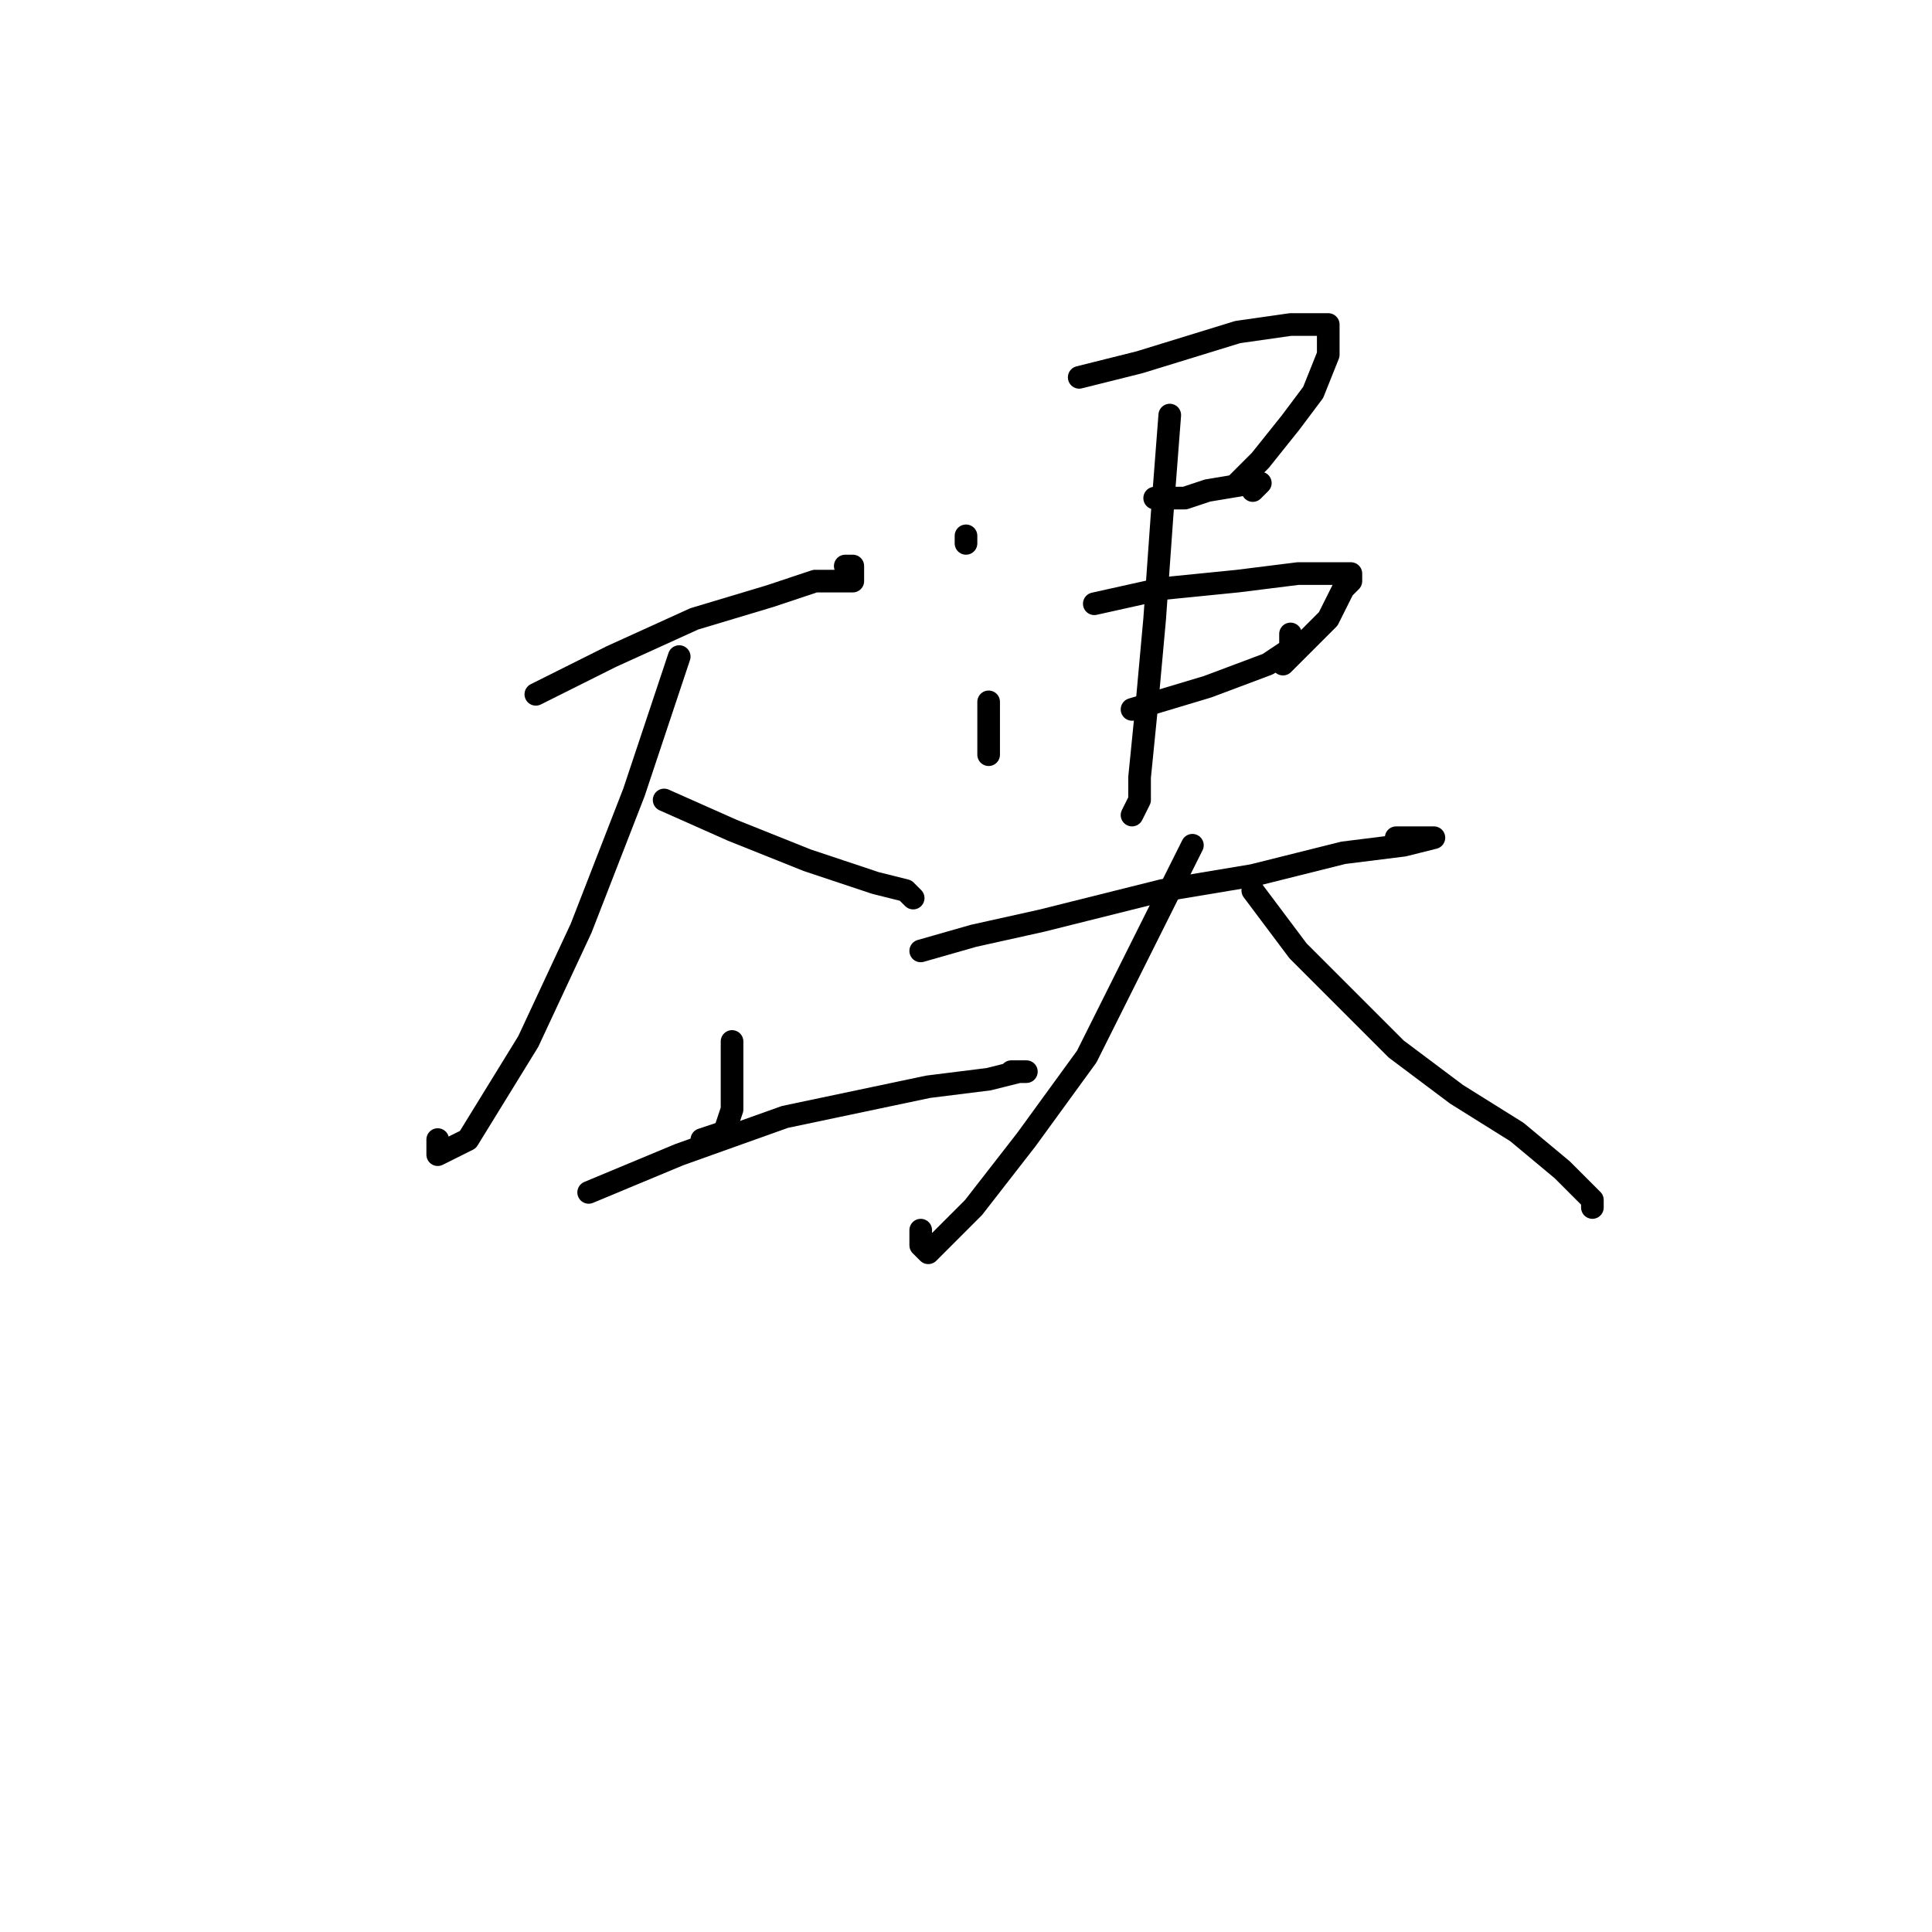 <?xml version="1.0" standalone="no"?>
    <svg width="256" height="256" xmlns="http://www.w3.org/2000/svg" version="1.1">
    <polyline stroke="black" stroke-width="3" stroke-linecap="round" fill="transparent" stroke-linejoin="round" points="71 92 81 87 92 82 102 79 108 77 113 77 113 76 113 75 112 75 112 75 " />
        <polyline stroke="black" stroke-width="3" stroke-linecap="round" fill="transparent" stroke-linejoin="round" points="90 87 84 105 77 123 70 138 62 151 58 153 58 151 58 151 " />
        <polyline stroke="black" stroke-width="3" stroke-linecap="round" fill="transparent" stroke-linejoin="round" points="88 106 97 110 107 114 116 117 120 118 121 119 121 119 " />
        <polyline stroke="black" stroke-width="3" stroke-linecap="round" fill="transparent" stroke-linejoin="round" points="97 138 97 143 97 147 96 150 93 151 93 151 " />
        <polyline stroke="black" stroke-width="3" stroke-linecap="round" fill="transparent" stroke-linejoin="round" points="78 158 90 153 104 148 123 144 131 143 135 142 136 142 135 142 134 142 134 142 " />
        <polyline stroke="black" stroke-width="3" stroke-linecap="round" fill="transparent" stroke-linejoin="round" points="128 71 128 72 128 72 " />
        <polyline stroke="black" stroke-width="3" stroke-linecap="round" fill="transparent" stroke-linejoin="round" points="143 50 151 48 164 44 171 43 175 43 176 43 176 44 176 47 174 52 171 56 167 61 164 64 164 64 " />
        <polyline stroke="black" stroke-width="3" stroke-linecap="round" fill="transparent" stroke-linejoin="round" points="153 66 157 66 160 65 166 64 167 64 166 65 166 65 " />
        <polyline stroke="black" stroke-width="3" stroke-linecap="round" fill="transparent" stroke-linejoin="round" points="131 93 131 96 131 98 131 100 131 100 " />
        <polyline stroke="black" stroke-width="3" stroke-linecap="round" fill="transparent" stroke-linejoin="round" points="145 80 154 78 164 77 172 76 176 76 179 76 179 77 178 78 176 82 173 85 170 88 170 88 " />
        <polyline stroke="black" stroke-width="3" stroke-linecap="round" fill="transparent" stroke-linejoin="round" points="150 94 160 91 168 88 171 86 171 84 171 84 " />
        <polyline stroke="black" stroke-width="3" stroke-linecap="round" fill="transparent" stroke-linejoin="round" points="155 55 154 68 153 82 152 93 151 103 151 106 150 108 150 108 " />
        <polyline stroke="black" stroke-width="3" stroke-linecap="round" fill="transparent" stroke-linejoin="round" points="122 126 129 124 138 122 154 118 166 116 178 113 186 112 190 111 189 111 186 111 185 111 185 111 " />
        <polyline stroke="black" stroke-width="3" stroke-linecap="round" fill="transparent" stroke-linejoin="round" points="158 112 155 118 144 140 136 151 129 160 123 166 122 165 122 163 122 163 " />
        <polyline stroke="black" stroke-width="3" stroke-linecap="round" fill="transparent" stroke-linejoin="round" points="166 118 172 126 175 129 185 139 193 145 201 150 207 155 211 159 211 160 211 160 " />
        </svg>